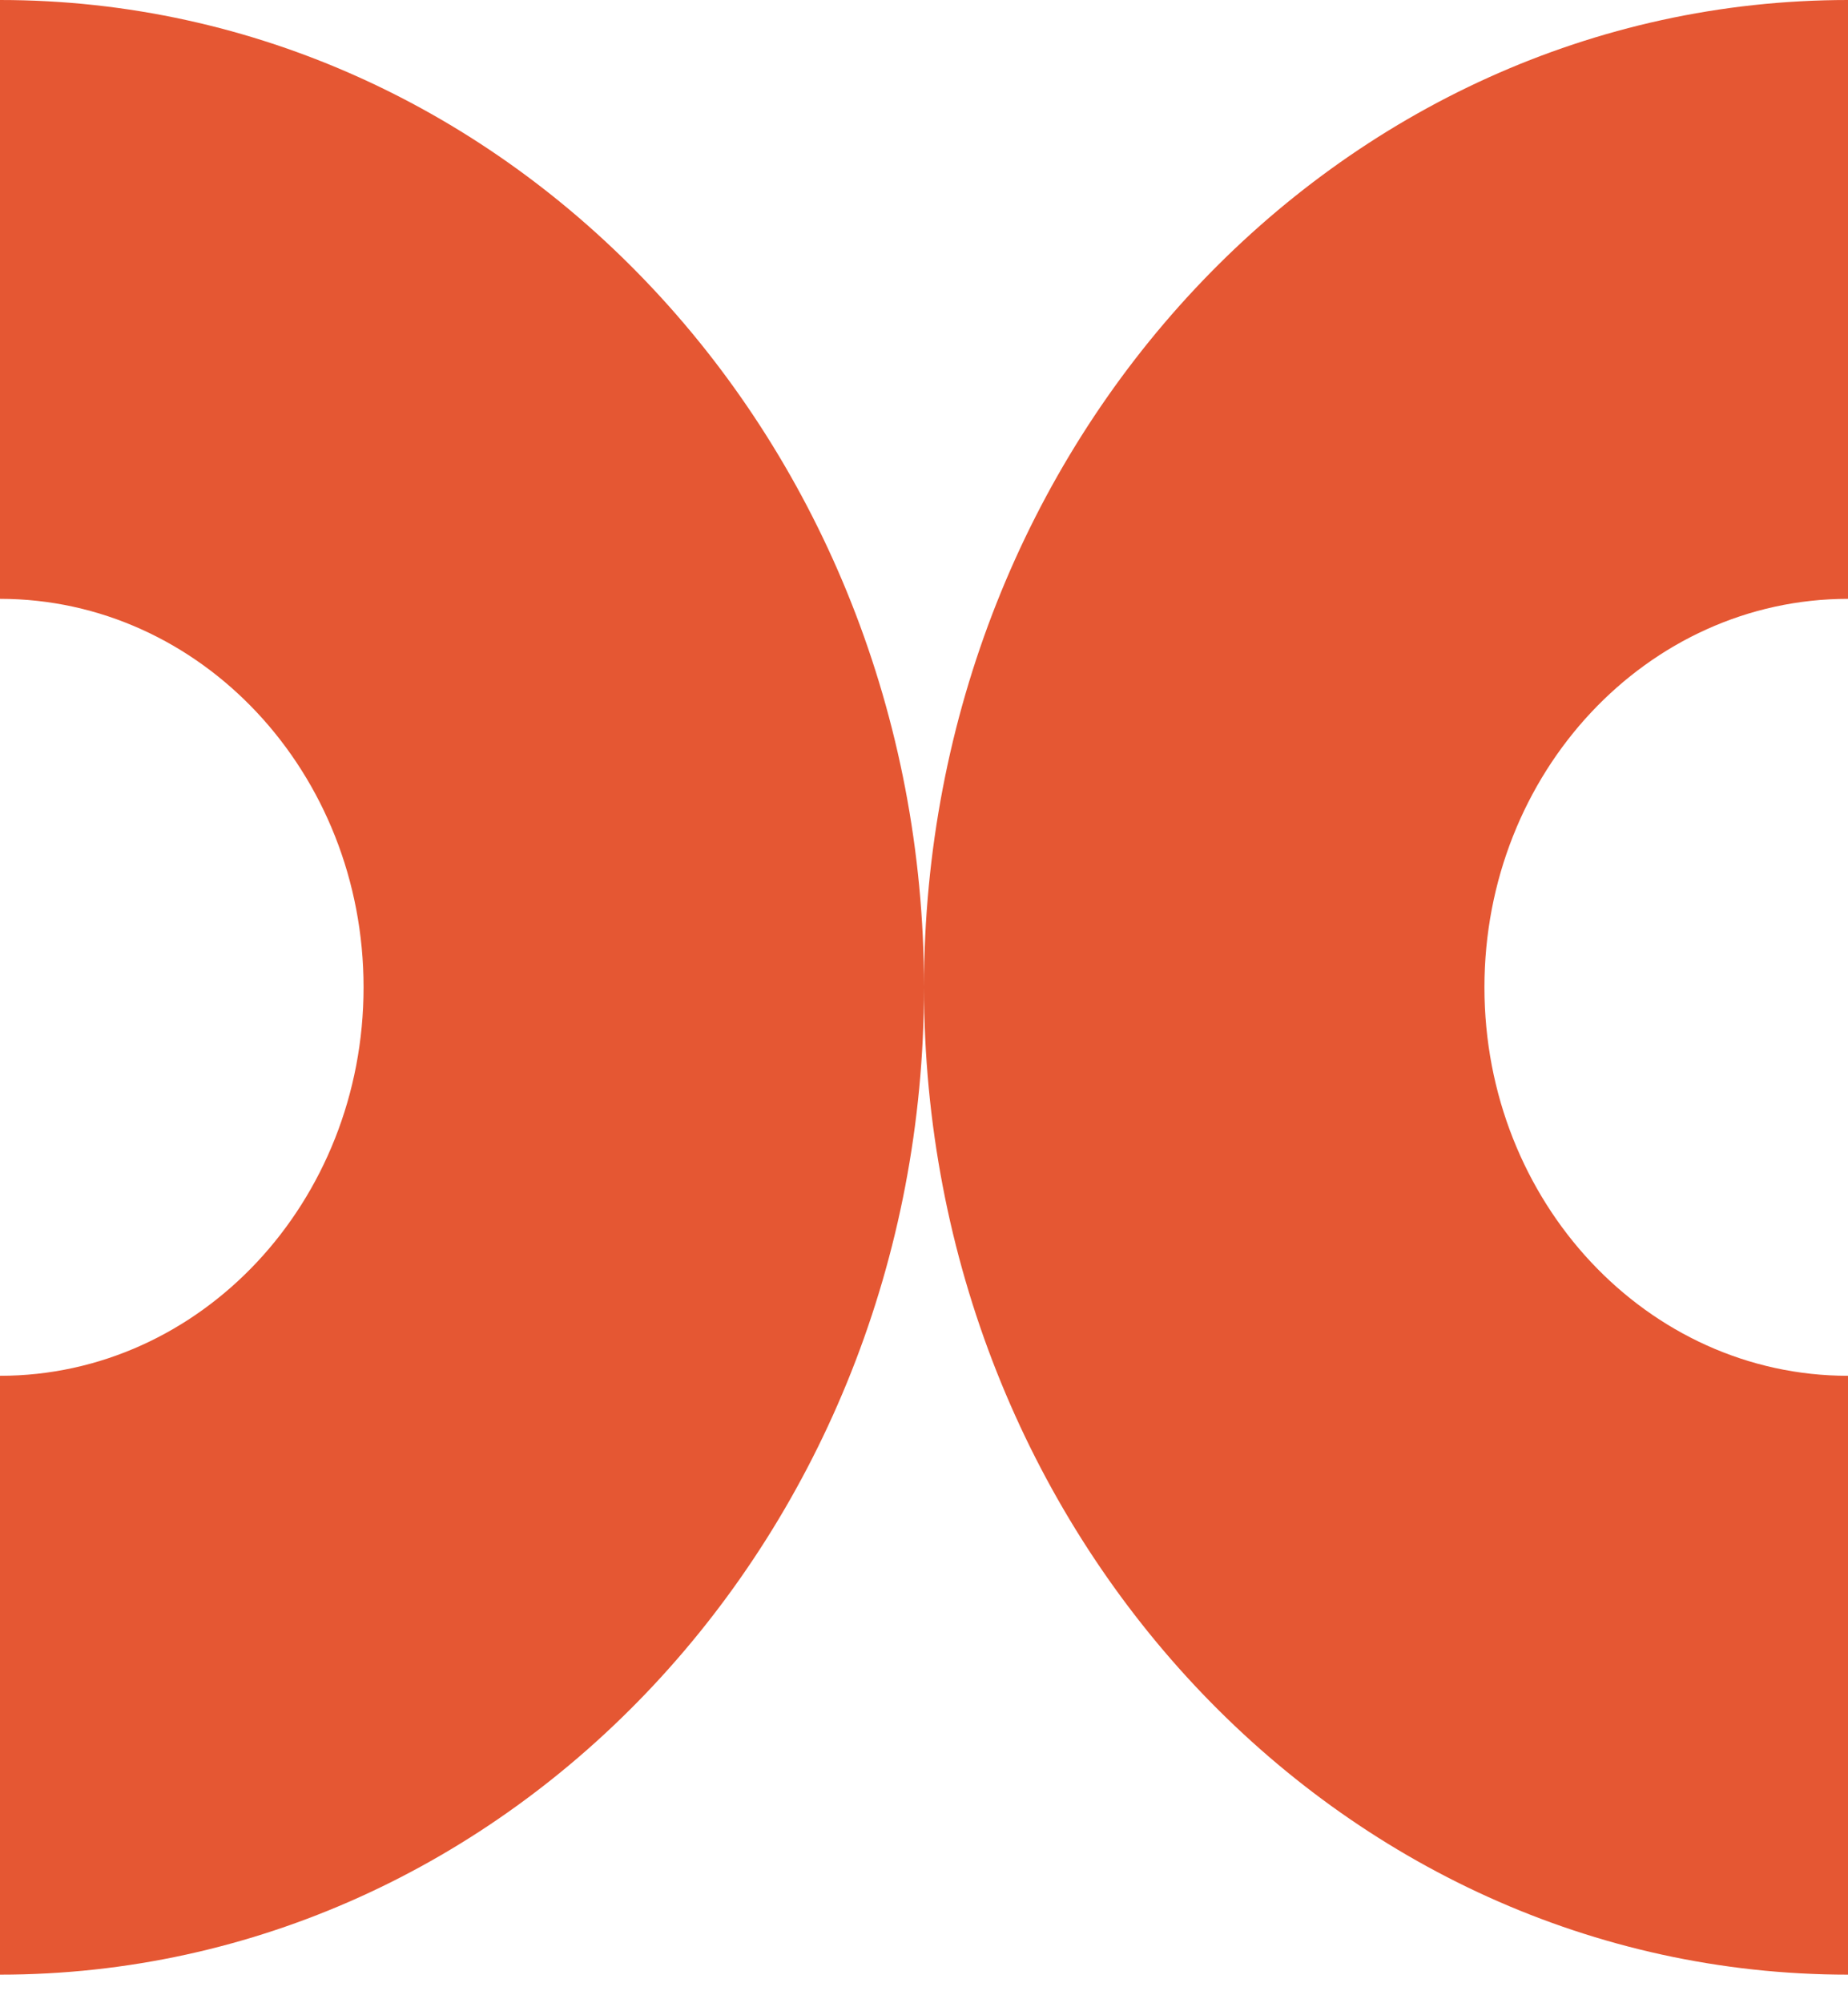 <svg width="60" height="65" viewBox="0 0 60 65" fill="none" xmlns="http://www.w3.org/2000/svg">
<path d="M60 64.072C43.431 64.072 30 49.729 30 32.036C30 14.343 43.431 -7.73385e-07 60 0L60 19.431C53.481 19.431 48.196 25.074 48.196 32.036C48.196 38.998 53.481 44.641 60 44.641L60 64.072Z" fill="#E55733"/>
<path d="M-2.62268e-06 3.05176e-05C16.569 2.97442e-05 30 14.343 30 32.036C30 49.729 16.569 64.072 0 64.072L-7.95369e-07 44.641C6.519 44.641 11.804 38.998 11.804 32.036C11.804 25.074 6.519 19.431 -1.82731e-06 19.431L-2.62268e-06 3.05176e-05Z" fill="#E55733"/>
</svg>
